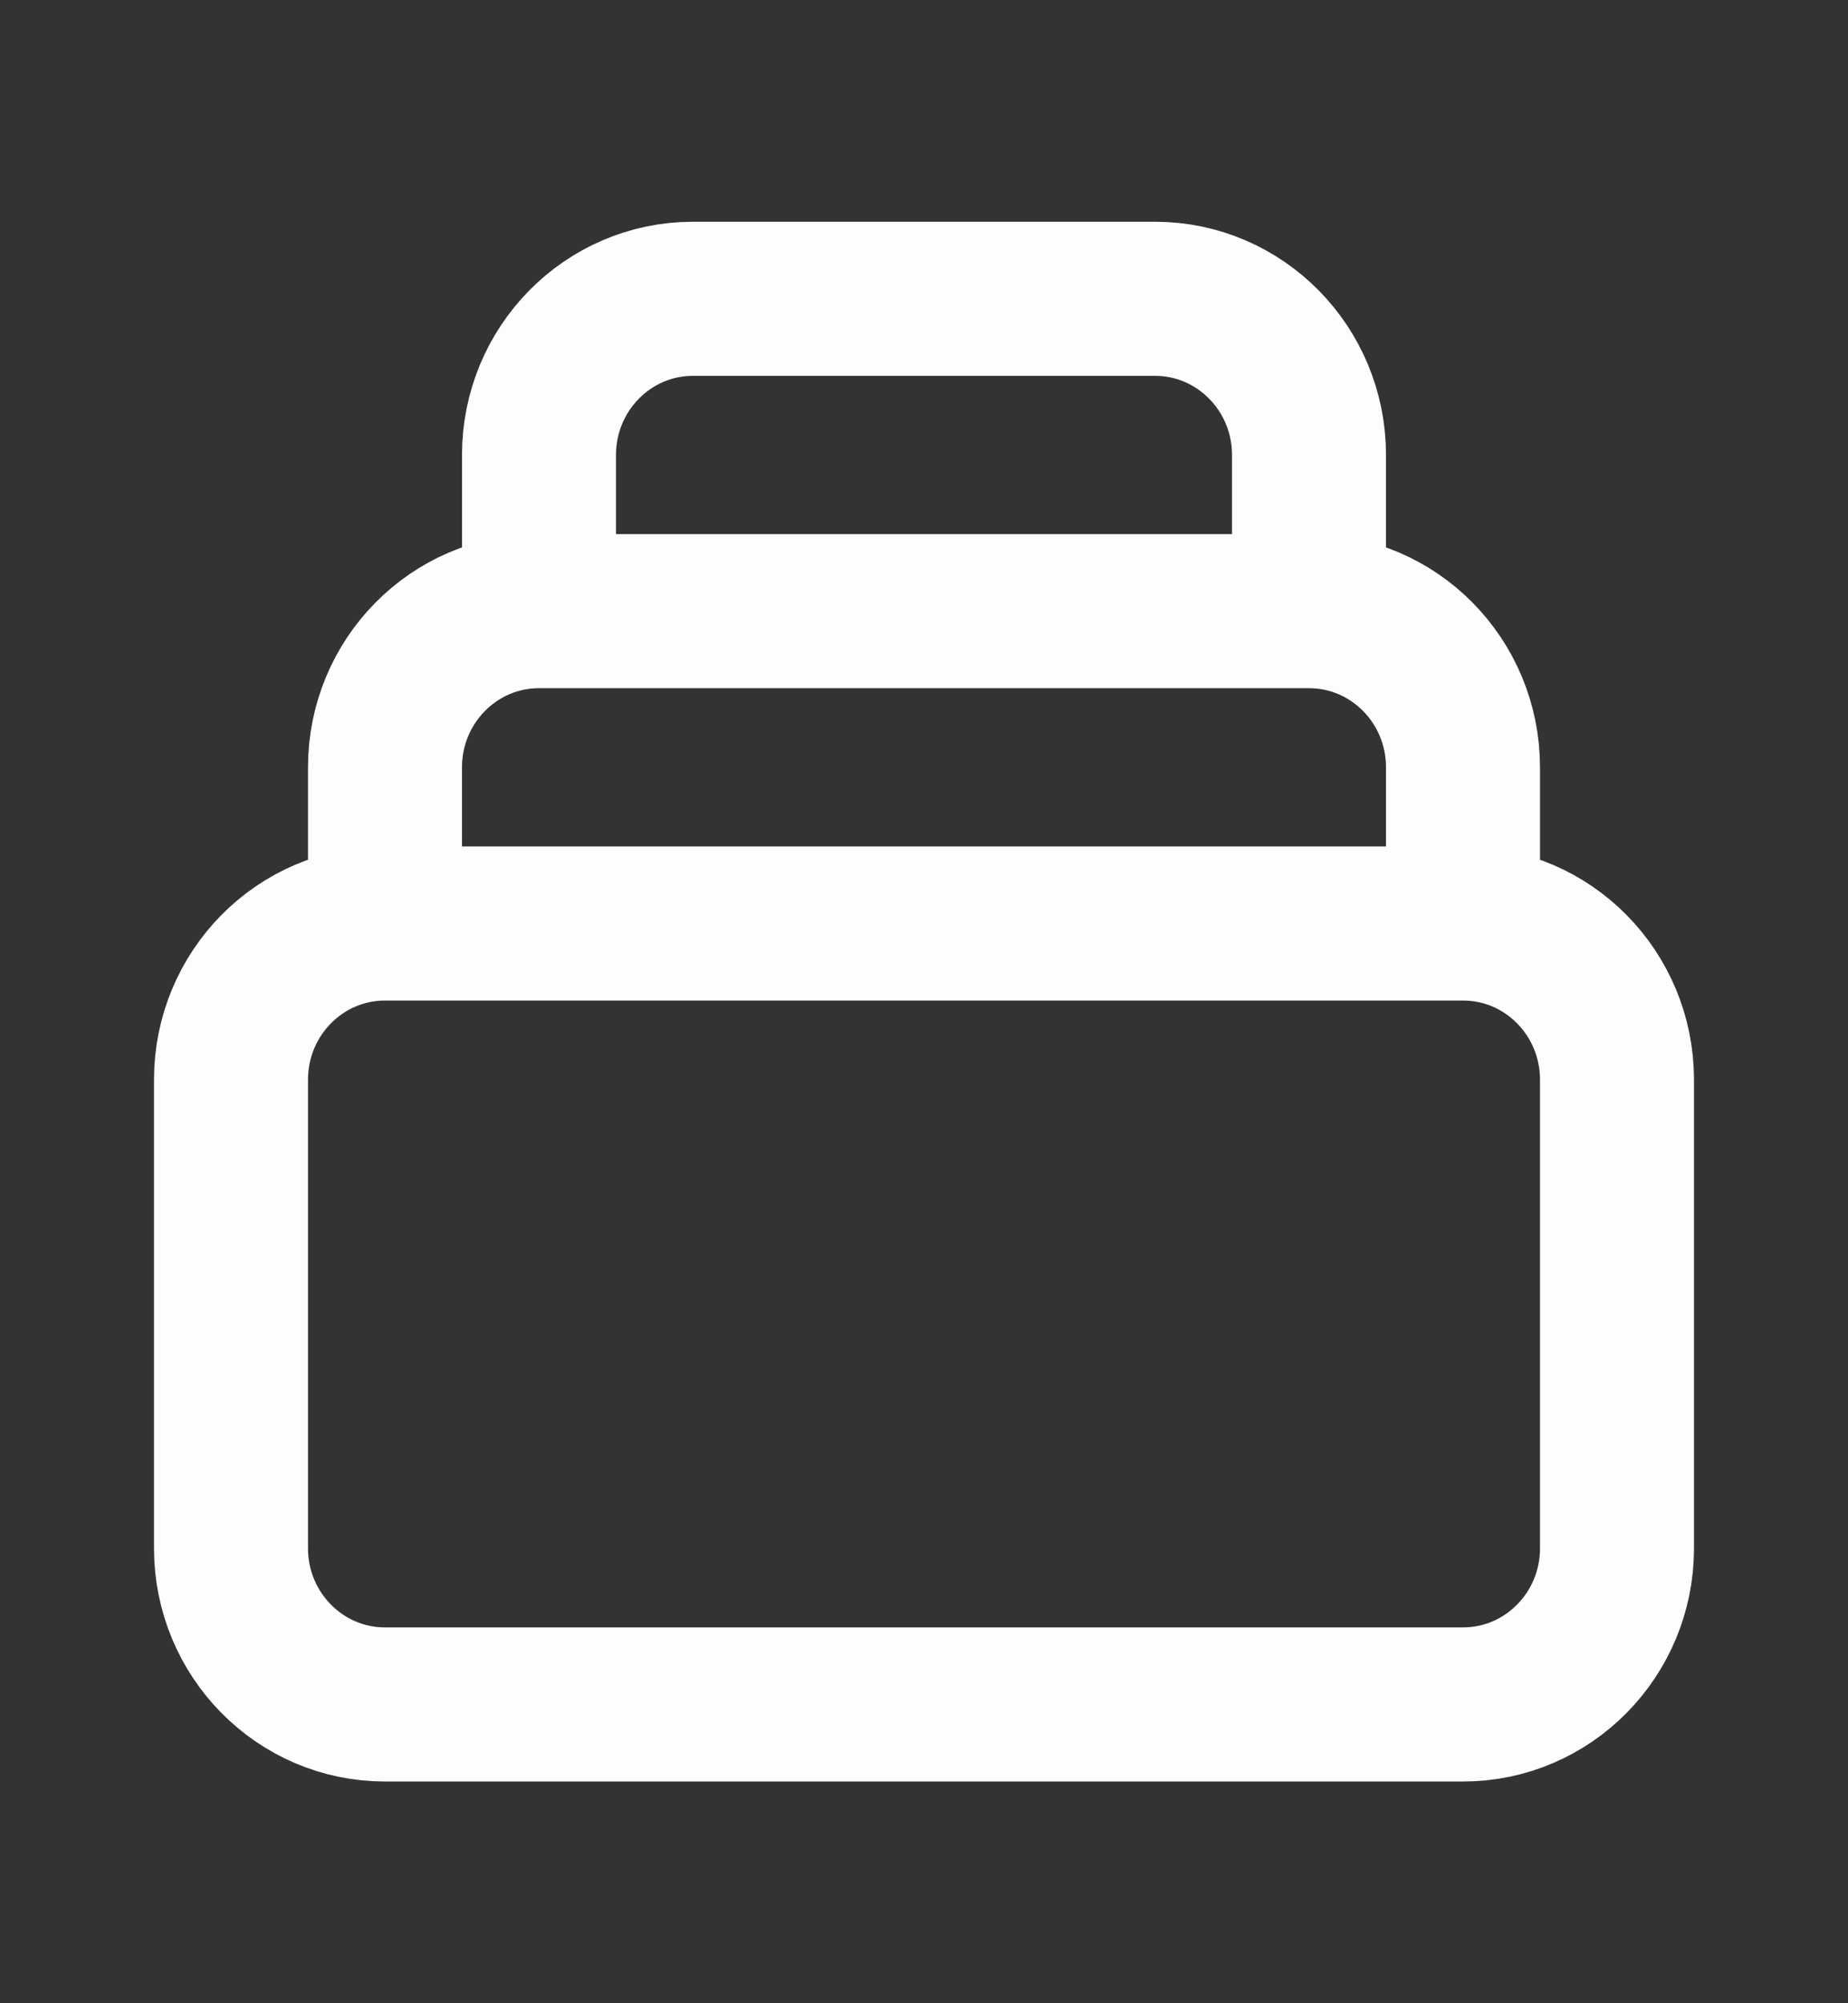 <svg width="24" height="26" viewBox="0 0 24 26" fill="none" xmlns="http://www.w3.org/2000/svg">
<rect x="0" y="0" width="24" height="26" fill="#333333" stroke="none"/>
<path d="M19 11.986H5M19 11.986C20.105 11.986 21 12.894 21 14.014V20.095C21 21.214 20.105 22.122 19 22.122H5C3.895 22.122 3 21.214 3 20.095V14.014C3 12.894 3.895 11.986 5 11.986M19 11.986V9.959C19 8.84 18.105 7.932 17 7.932M5 11.986V9.959C5 8.84 5.895 7.932 7 7.932M7 7.932V5.905C7 4.786 7.895 3.878 9 3.878H15C16.105 3.878 17 4.786 17 5.905V7.932M7 7.932H17" stroke="#FDFDFD" stroke-width="2" stroke-linecap="round" stroke-linejoin="round"/>
</svg>
